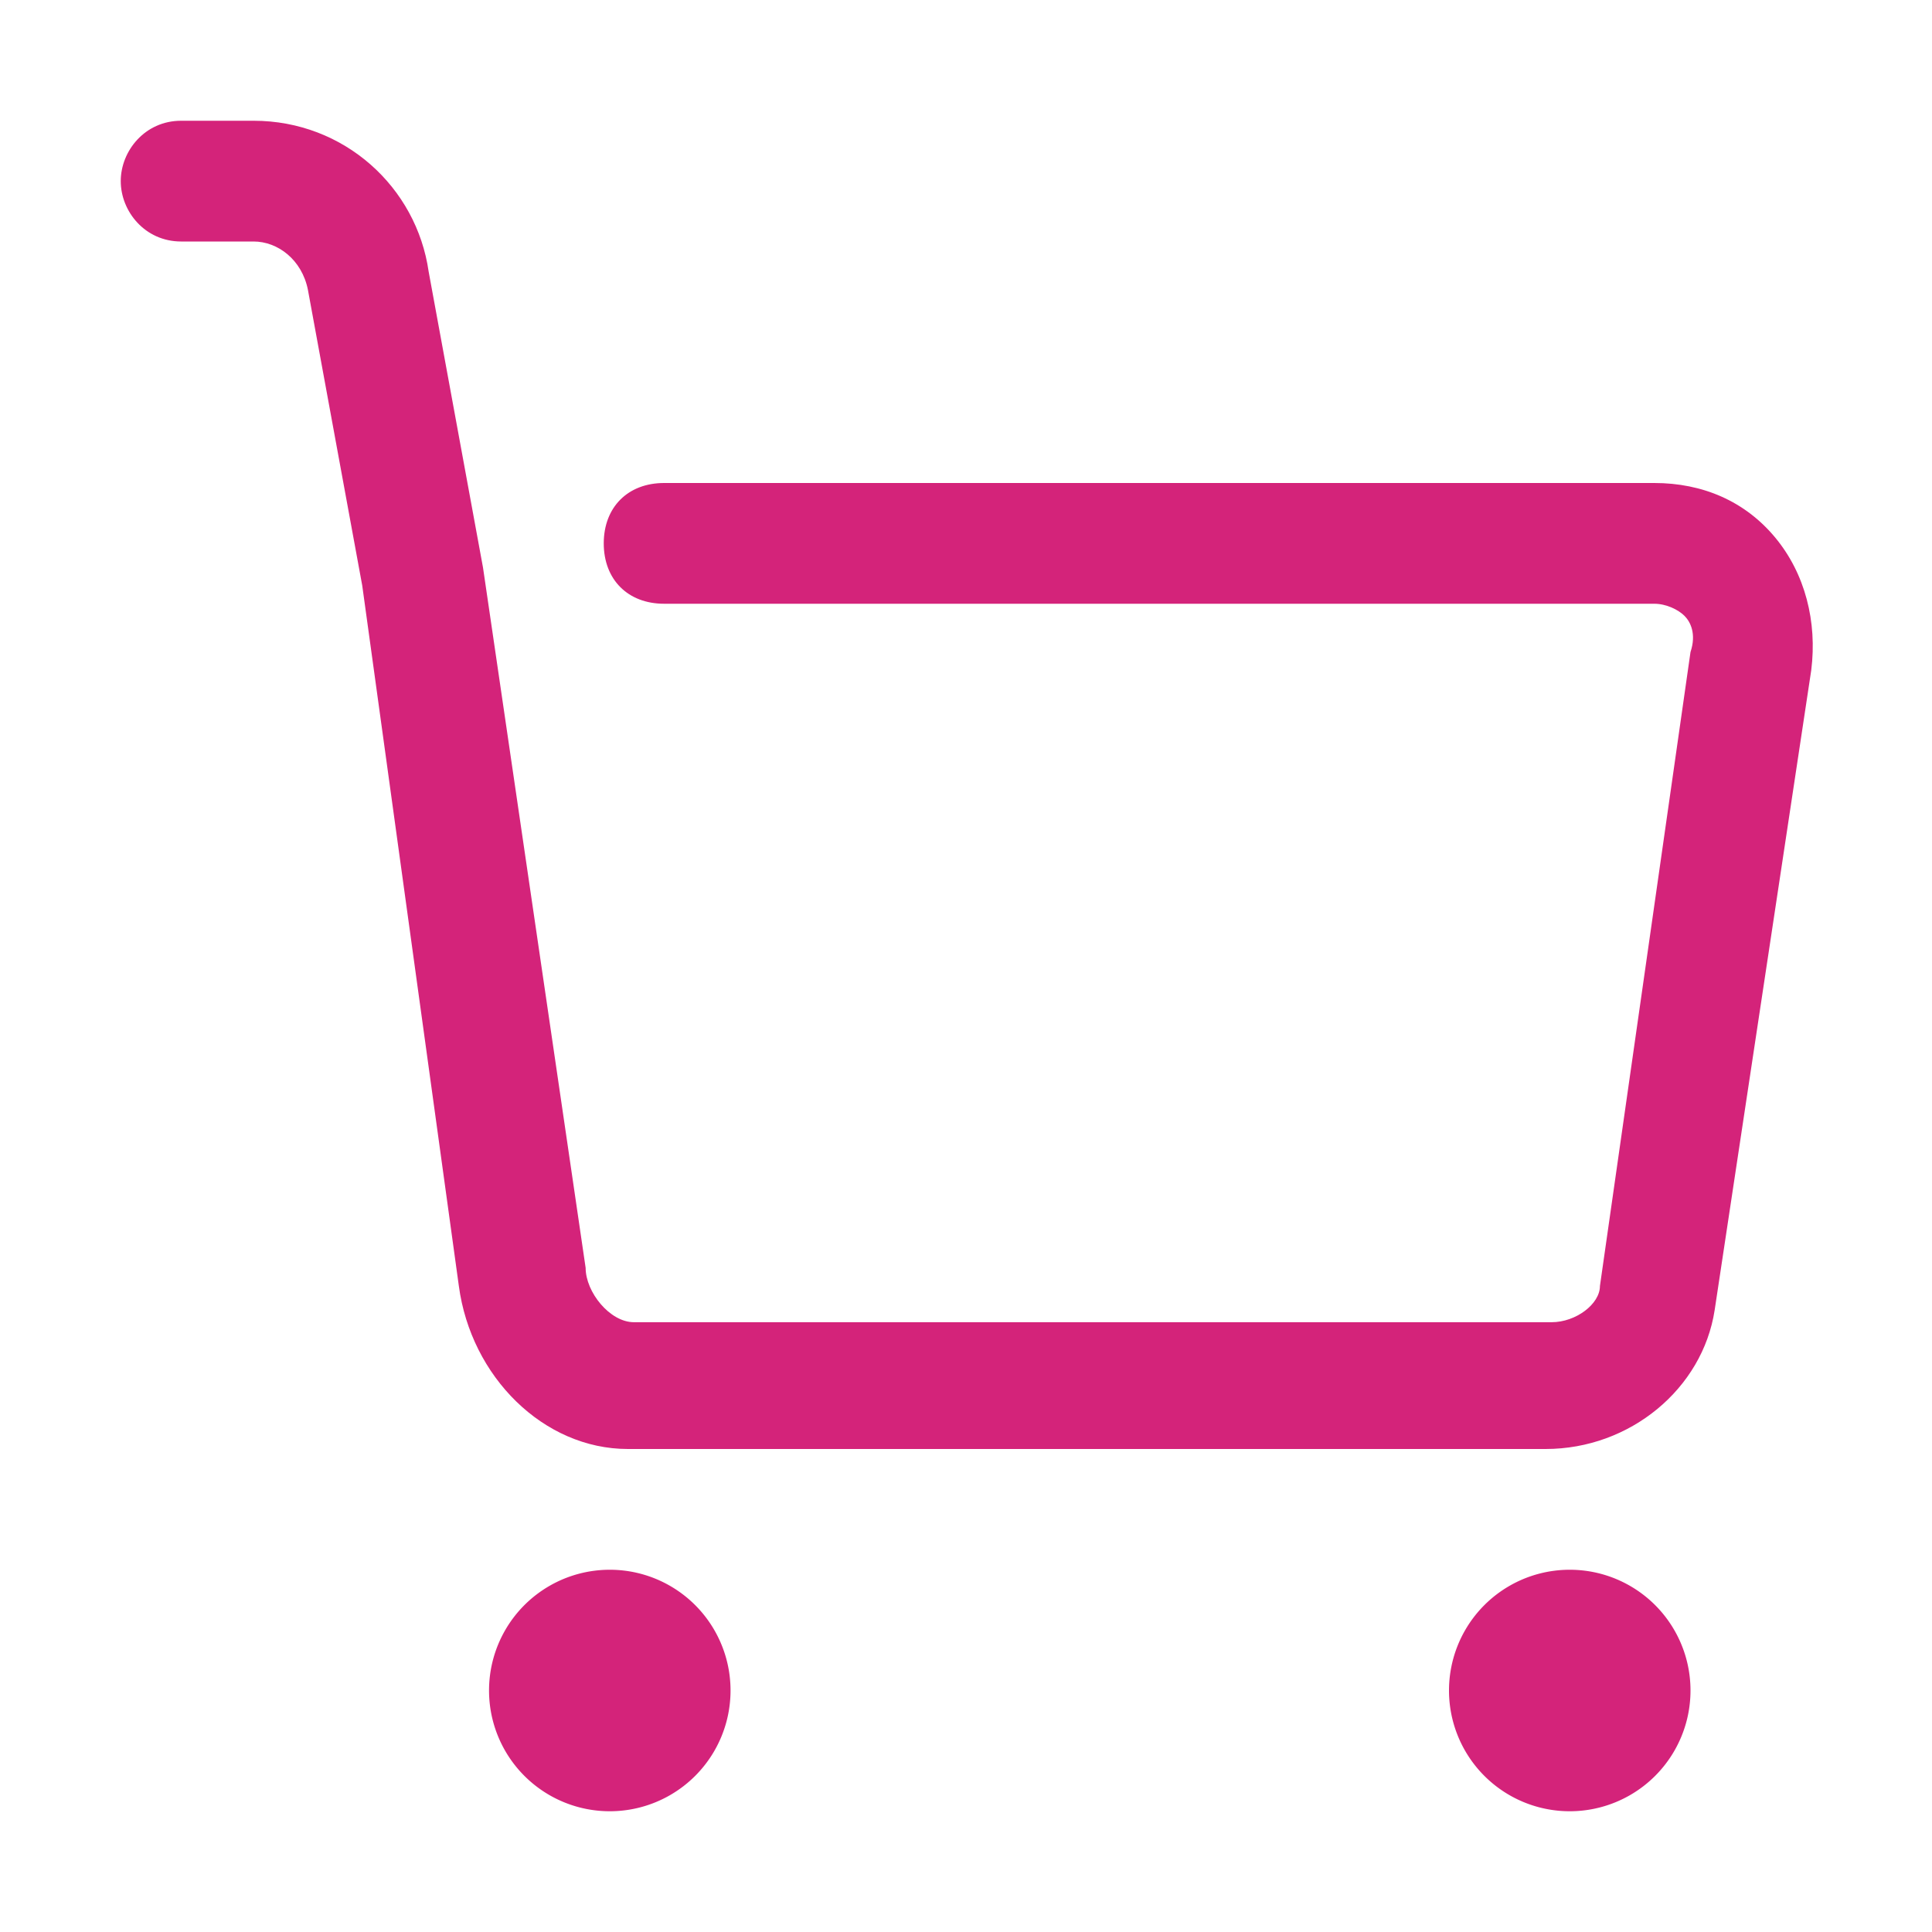 <svg t="1631103153146" class="icon" viewBox="0 0 1024 1024" version="1.1" xmlns="http://www.w3.org/2000/svg" p-id="6186" width="30" height="30"><path d="M940.8 284.8c-16-19.2-38.4-28.8-64-28.8H352c-19.2 0-32 12.8-32 32s12.8 32 32 32h524.8c6.4 0 12.8 3.2 16 6.4 3.2 3.2 6.4 9.6 3.2 19.2l-48 336c0 9.6-12.8 19.2-25.6 19.2h-38.4-3.2-444.8c-12.8 0-25.6-16-25.6-28.8L256 300.8l-28.8-156.8C220.8 99.2 182.4 64 134.4 64H96c-19.2 0-32 16-32 32s12.8 32 32 32h38.4c12.8 0 25.6 9.6 28.8 25.6L192 310.4l51.2 371.2C249.6 729.6 288 768 332.8 768h486.4c44.8 0 83.2-32 89.6-73.6L960 355.2c3.2-25.6-3.2-51.2-19.2-70.4z" fill="#d4237a" p-id="6187"></path><path d="M323.2 896m-64 0a64 64 0 1 0 128 0 64 64 0 1 0-128 0Z" fill="#d4237a" p-id="6188"></path><path d="M832 896m-64 0a64 64 0 1 0 128 0 64 64 0 1 0-128 0Z" fill="#d4237a" p-id="6189"></path></svg>